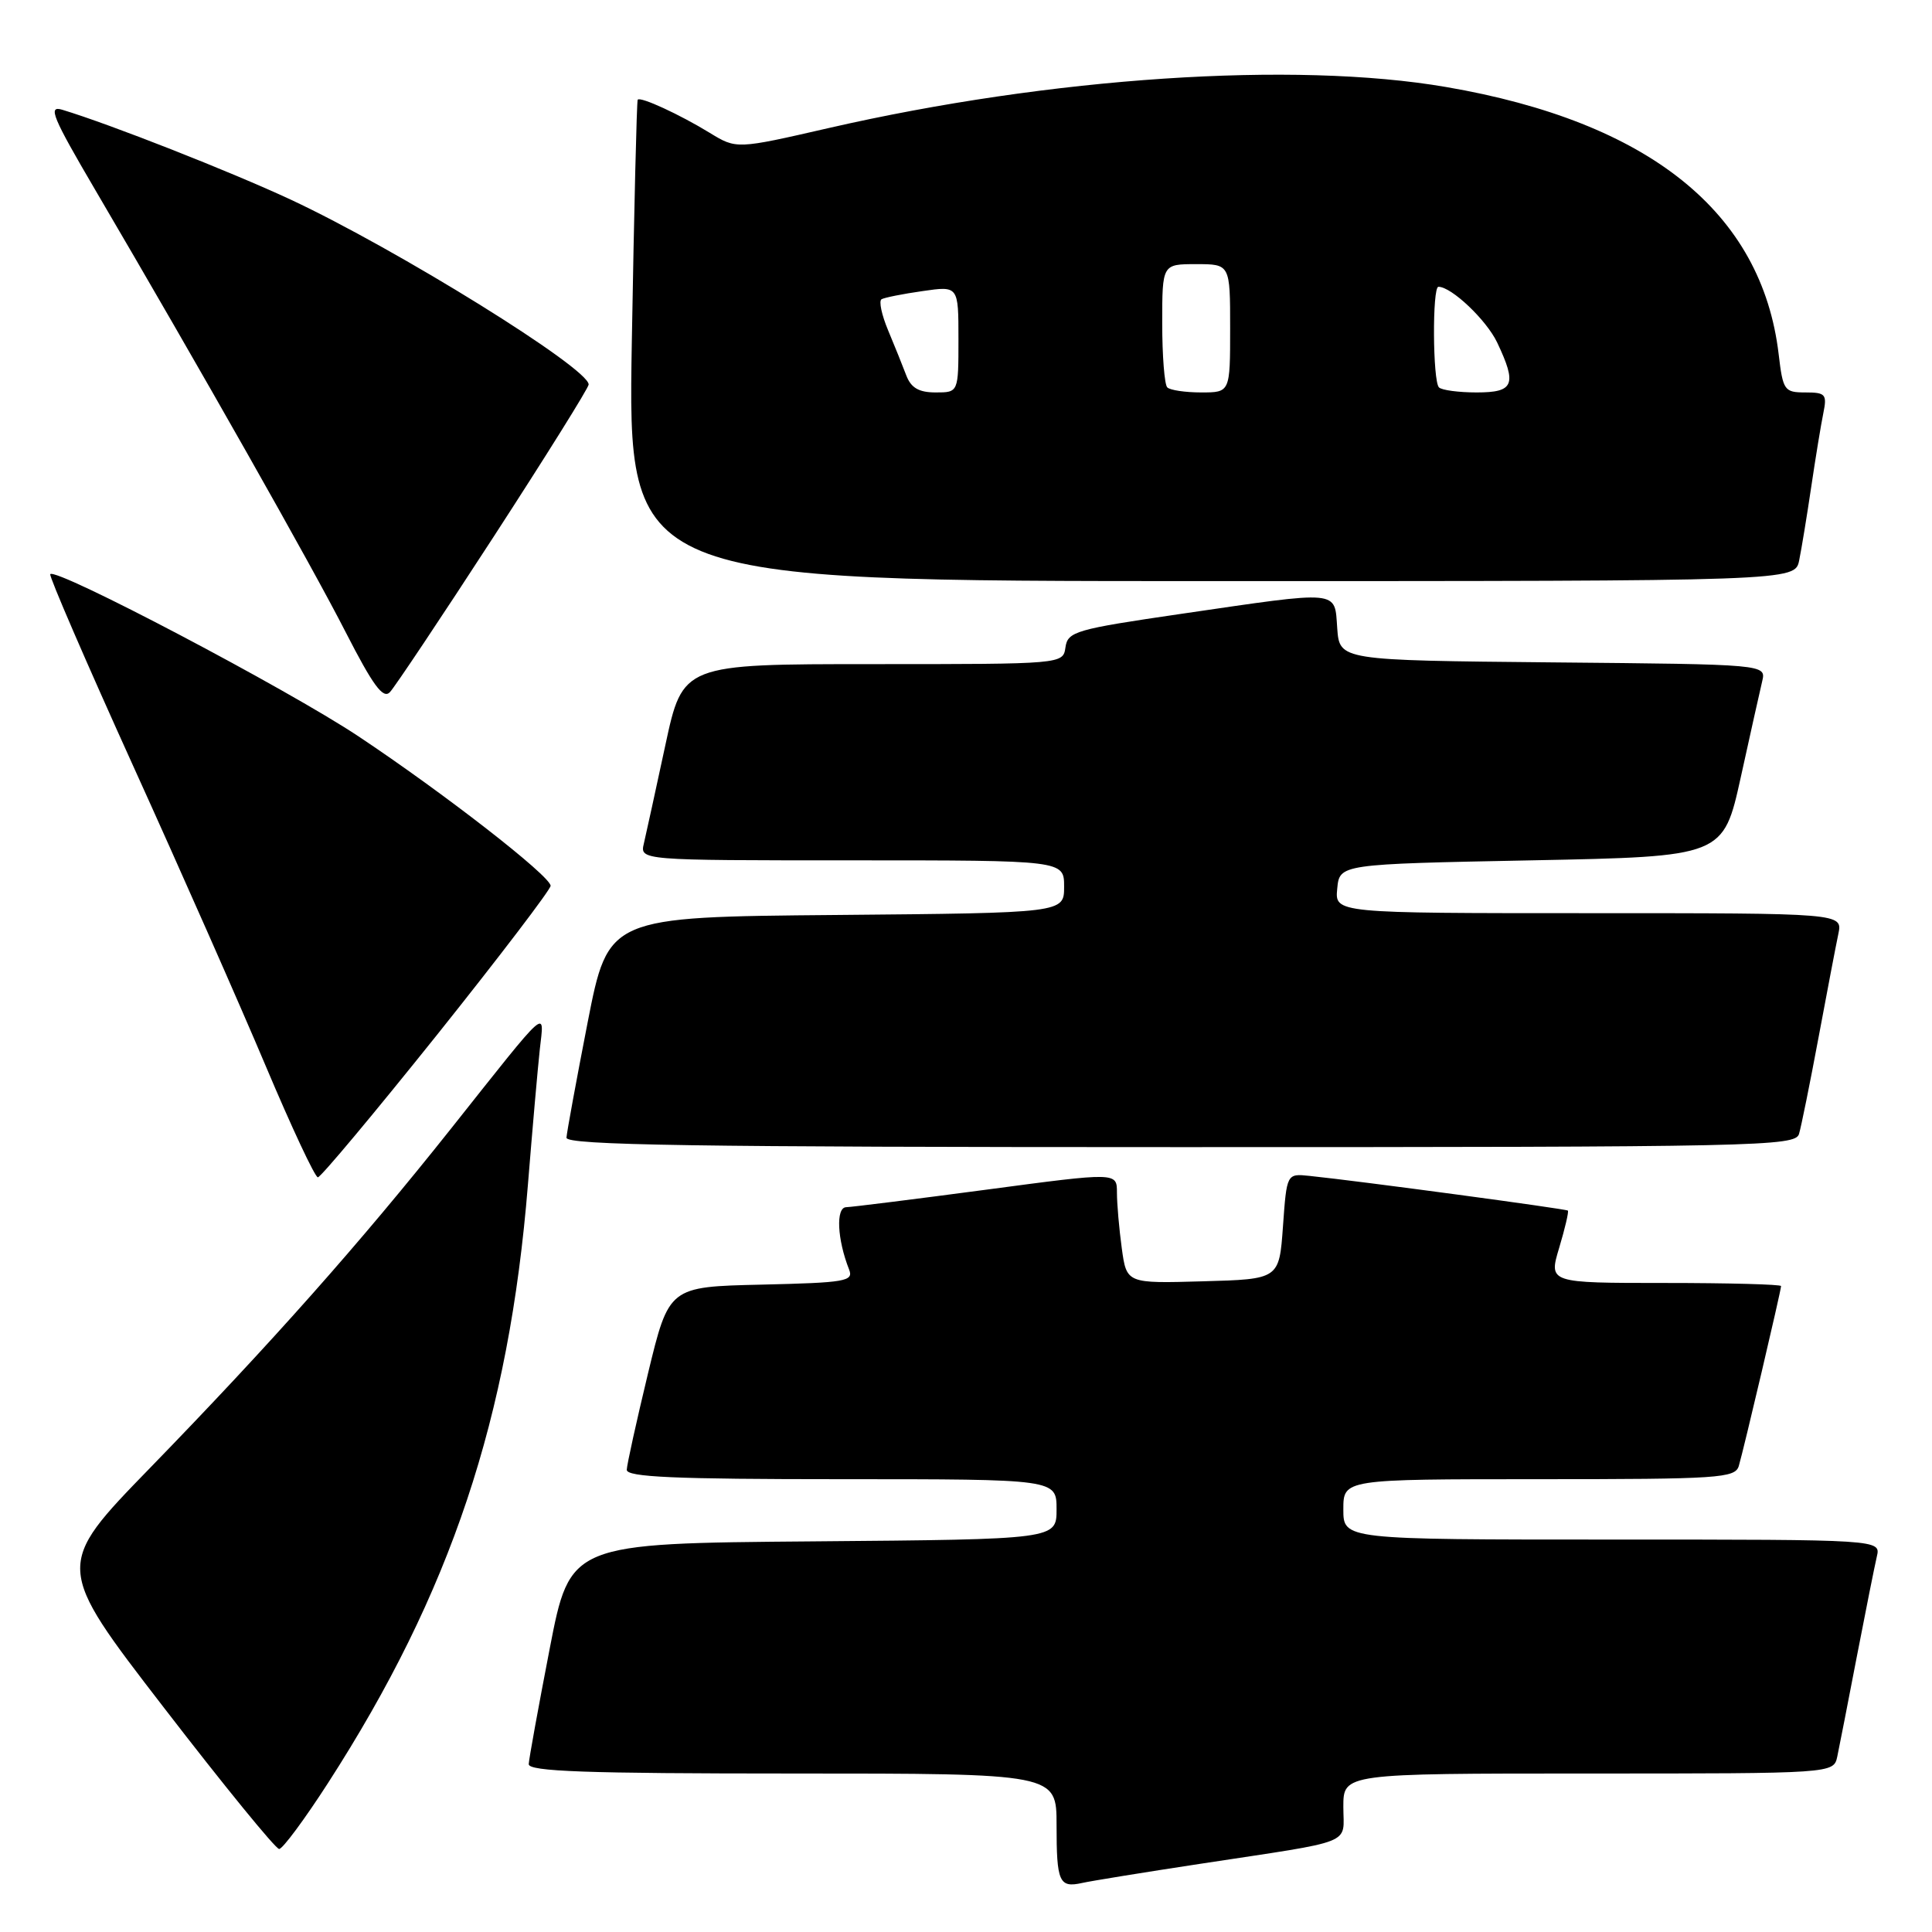 <?xml version="1.0" encoding="UTF-8" standalone="no"?>
<!DOCTYPE svg PUBLIC "-//W3C//DTD SVG 1.1//EN" "http://www.w3.org/Graphics/SVG/1.1/DTD/svg11.dtd" >
<svg xmlns="http://www.w3.org/2000/svg" xmlns:xlink="http://www.w3.org/1999/xlink" version="1.1" viewBox="0 0 256 256">
 <g >
 <path fill="currentColor"
d=" M 159.00 246.97 C 179.87 243.79 178.00 244.54 178.00 239.42 C 178.00 235.00 178.00 235.00 210.48 235.00 C 242.96 235.00 242.96 235.00 243.45 232.75 C 243.71 231.51 244.88 225.55 246.04 219.50 C 247.21 213.45 248.40 207.49 248.69 206.25 C 249.22 204.00 249.22 204.00 213.61 204.00 C 178.00 204.00 178.00 204.00 178.00 200.00 C 178.00 196.00 178.00 196.00 203.93 196.00 C 227.76 196.00 229.91 195.86 230.40 194.25 C 231.02 192.18 236.00 171.01 236.00 170.41 C 236.00 170.19 229.07 170.00 220.60 170.00 C 205.20 170.00 205.20 170.00 206.60 165.34 C 207.37 162.77 207.89 160.55 207.75 160.41 C 207.51 160.18 180.26 156.51 173.50 155.81 C 170.50 155.50 170.50 155.50 170.00 162.50 C 169.50 169.50 169.50 169.50 159.39 169.78 C 149.28 170.07 149.28 170.07 148.64 165.39 C 148.29 162.82 148.00 159.51 148.00 158.02 C 148.00 155.33 148.00 155.33 130.75 157.63 C 121.26 158.89 112.88 159.94 112.12 159.96 C 110.73 160.00 110.93 164.22 112.51 168.22 C 113.13 169.78 112.05 169.96 100.91 170.22 C 88.64 170.50 88.64 170.50 85.86 182.00 C 84.34 188.32 83.07 194.06 83.05 194.75 C 83.01 195.72 89.34 196.00 111.50 196.00 C 140.00 196.00 140.00 196.00 140.00 199.99 C 140.00 203.97 140.00 203.97 107.77 204.24 C 75.54 204.50 75.54 204.50 72.83 218.50 C 71.34 226.20 70.09 233.06 70.06 233.75 C 70.01 234.73 77.63 235.00 105.00 235.00 C 140.00 235.00 140.00 235.00 140.00 241.83 C 140.00 249.40 140.34 250.18 143.40 249.50 C 144.55 249.24 151.57 248.10 159.00 246.97 Z  M 43.47 236.25 C 59.75 210.99 67.45 187.92 69.95 157.00 C 70.55 149.57 71.26 141.49 71.53 139.02 C 72.12 133.69 72.92 132.97 59.77 149.54 C 47.71 164.72 35.97 177.95 19.89 194.50 C 7.25 207.50 7.25 207.50 21.70 226.25 C 29.64 236.56 36.52 245.00 36.99 245.00 C 37.45 245.00 40.37 241.06 43.47 236.25 Z  M 57.91 137.12 C 66.21 126.73 72.98 117.84 72.96 117.37 C 72.90 116.05 58.76 105.06 47.50 97.57 C 38.09 91.31 7.41 75.17 6.66 76.08 C 6.47 76.31 11.42 87.75 17.65 101.50 C 23.89 115.25 31.79 133.14 35.21 141.25 C 38.63 149.36 41.74 156.00 42.12 156.00 C 42.50 156.00 49.60 147.50 57.91 137.12 Z  M 238.38 150.25 C 238.67 149.29 239.83 143.55 240.96 137.50 C 242.09 131.45 243.27 125.26 243.59 123.75 C 244.16 121.00 244.16 121.00 210.52 121.00 C 176.87 121.00 176.87 121.00 177.19 117.75 C 177.50 114.50 177.50 114.50 202.92 114.00 C 228.34 113.50 228.34 113.50 230.66 103.00 C 231.93 97.22 233.21 91.49 233.50 90.27 C 234.03 88.03 234.03 88.03 205.77 87.77 C 177.50 87.50 177.50 87.50 177.19 83.25 C 176.82 78.13 177.81 78.23 156.50 81.34 C 142.52 83.38 141.48 83.68 141.18 85.77 C 140.86 88.00 140.86 88.00 115.67 88.00 C 90.47 88.00 90.47 88.00 88.16 98.75 C 86.89 104.66 85.61 110.51 85.32 111.75 C 84.78 114.00 84.78 114.00 112.89 114.00 C 141.00 114.00 141.00 114.00 141.00 117.49 C 141.00 120.97 141.00 120.97 110.80 121.24 C 80.60 121.50 80.60 121.50 77.86 135.50 C 76.36 143.20 75.10 150.06 75.06 150.75 C 75.01 151.74 91.92 152.00 156.43 152.00 C 233.12 152.00 237.90 151.90 238.38 150.25 Z  M 65.41 71.12 C 72.33 60.46 78.00 51.38 78.00 50.95 C 78.00 48.78 52.59 33.02 38.50 26.44 C 30.55 22.74 14.63 16.47 8.24 14.54 C 6.31 13.96 6.94 15.48 12.63 25.18 C 26.62 49.02 41.26 74.87 45.78 83.72 C 49.42 90.83 50.76 92.66 51.66 91.72 C 52.30 91.05 58.49 81.78 65.41 71.12 Z  M 238.40 74.25 C 238.71 72.74 239.43 68.35 240.00 64.50 C 240.57 60.65 241.29 56.26 241.60 54.75 C 242.11 52.25 241.90 52.00 239.22 52.00 C 236.43 52.00 236.25 51.74 235.68 46.92 C 233.45 28.14 218.53 16.15 191.62 11.53 C 171.51 8.07 139.24 10.22 109.79 16.97 C 97.59 19.77 97.59 19.77 94.04 17.60 C 90.07 15.17 84.87 12.77 84.50 13.21 C 84.37 13.37 84.02 27.79 83.72 45.25 C 83.18 77.00 83.18 77.00 160.51 77.00 C 237.84 77.00 237.84 77.00 238.40 74.25 Z  M 120.09 49.75 C 119.62 48.51 118.54 45.82 117.68 43.77 C 116.82 41.72 116.43 39.87 116.81 39.65 C 117.19 39.43 119.64 38.94 122.25 38.57 C 127.00 37.88 127.00 37.88 127.00 44.94 C 127.00 52.00 127.00 52.00 123.98 52.00 C 121.76 52.00 120.72 51.40 120.09 49.75 Z  M 154.67 51.33 C 154.30 50.97 154.00 47.14 154.00 42.83 C 154.00 35.00 154.00 35.00 158.50 35.00 C 163.00 35.00 163.00 35.00 163.00 43.50 C 163.00 52.00 163.00 52.00 159.17 52.00 C 157.06 52.00 155.03 51.70 154.67 51.33 Z  M 190.67 51.33 C 189.84 50.51 189.77 38.00 190.60 38.00 C 192.33 38.00 196.96 42.40 198.38 45.38 C 201.03 50.97 200.61 52.00 195.67 52.00 C 193.28 52.00 191.03 51.70 190.67 51.33 Z "/>
</g>
</svg>